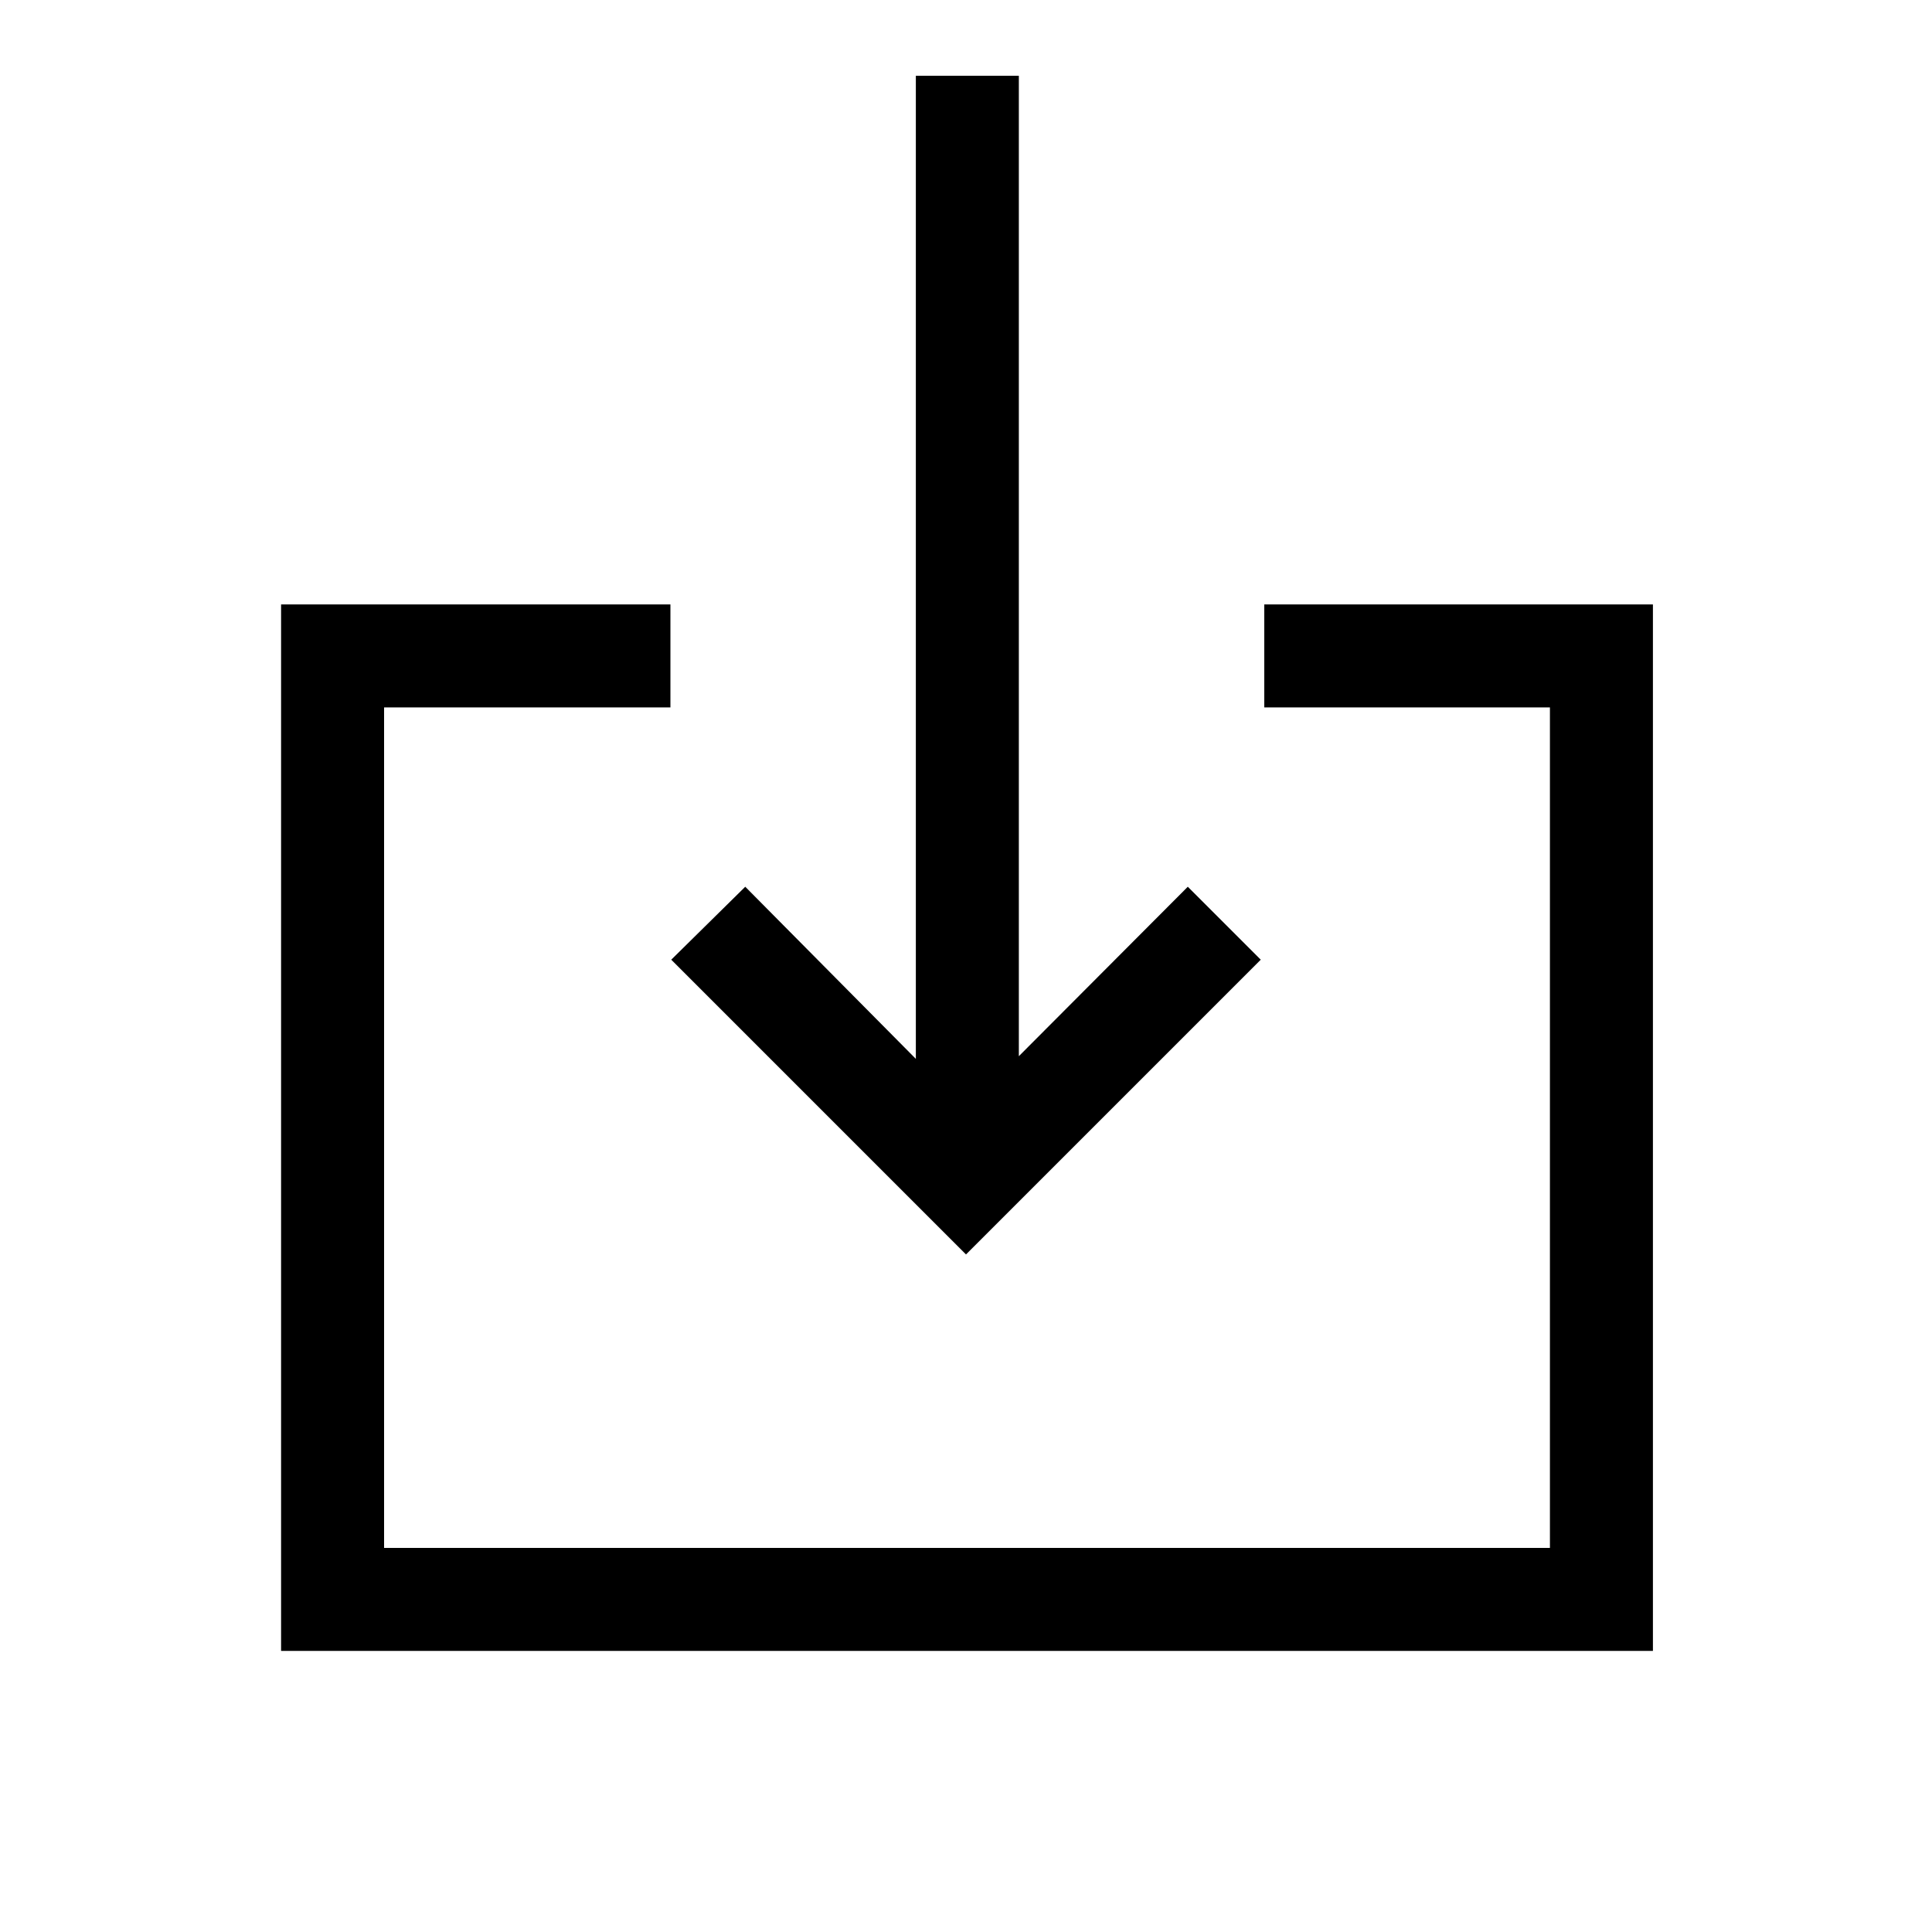 <svg xmlns="http://www.w3.org/2000/svg" height="40" viewBox="0 -960 960 960" width="40"><path d="M139.67-139.67v-520h193.46v51.18H190.85v417.64h579.3v-417.64H628.2v-51.18h193.13v520H139.67Zm340.33-197L333.54-483.13l36.77-36.25 84.77 85.53v-488.48h51.18v487.15l83.95-84.2 36.25 36.25L480-336.67Z"/></svg>